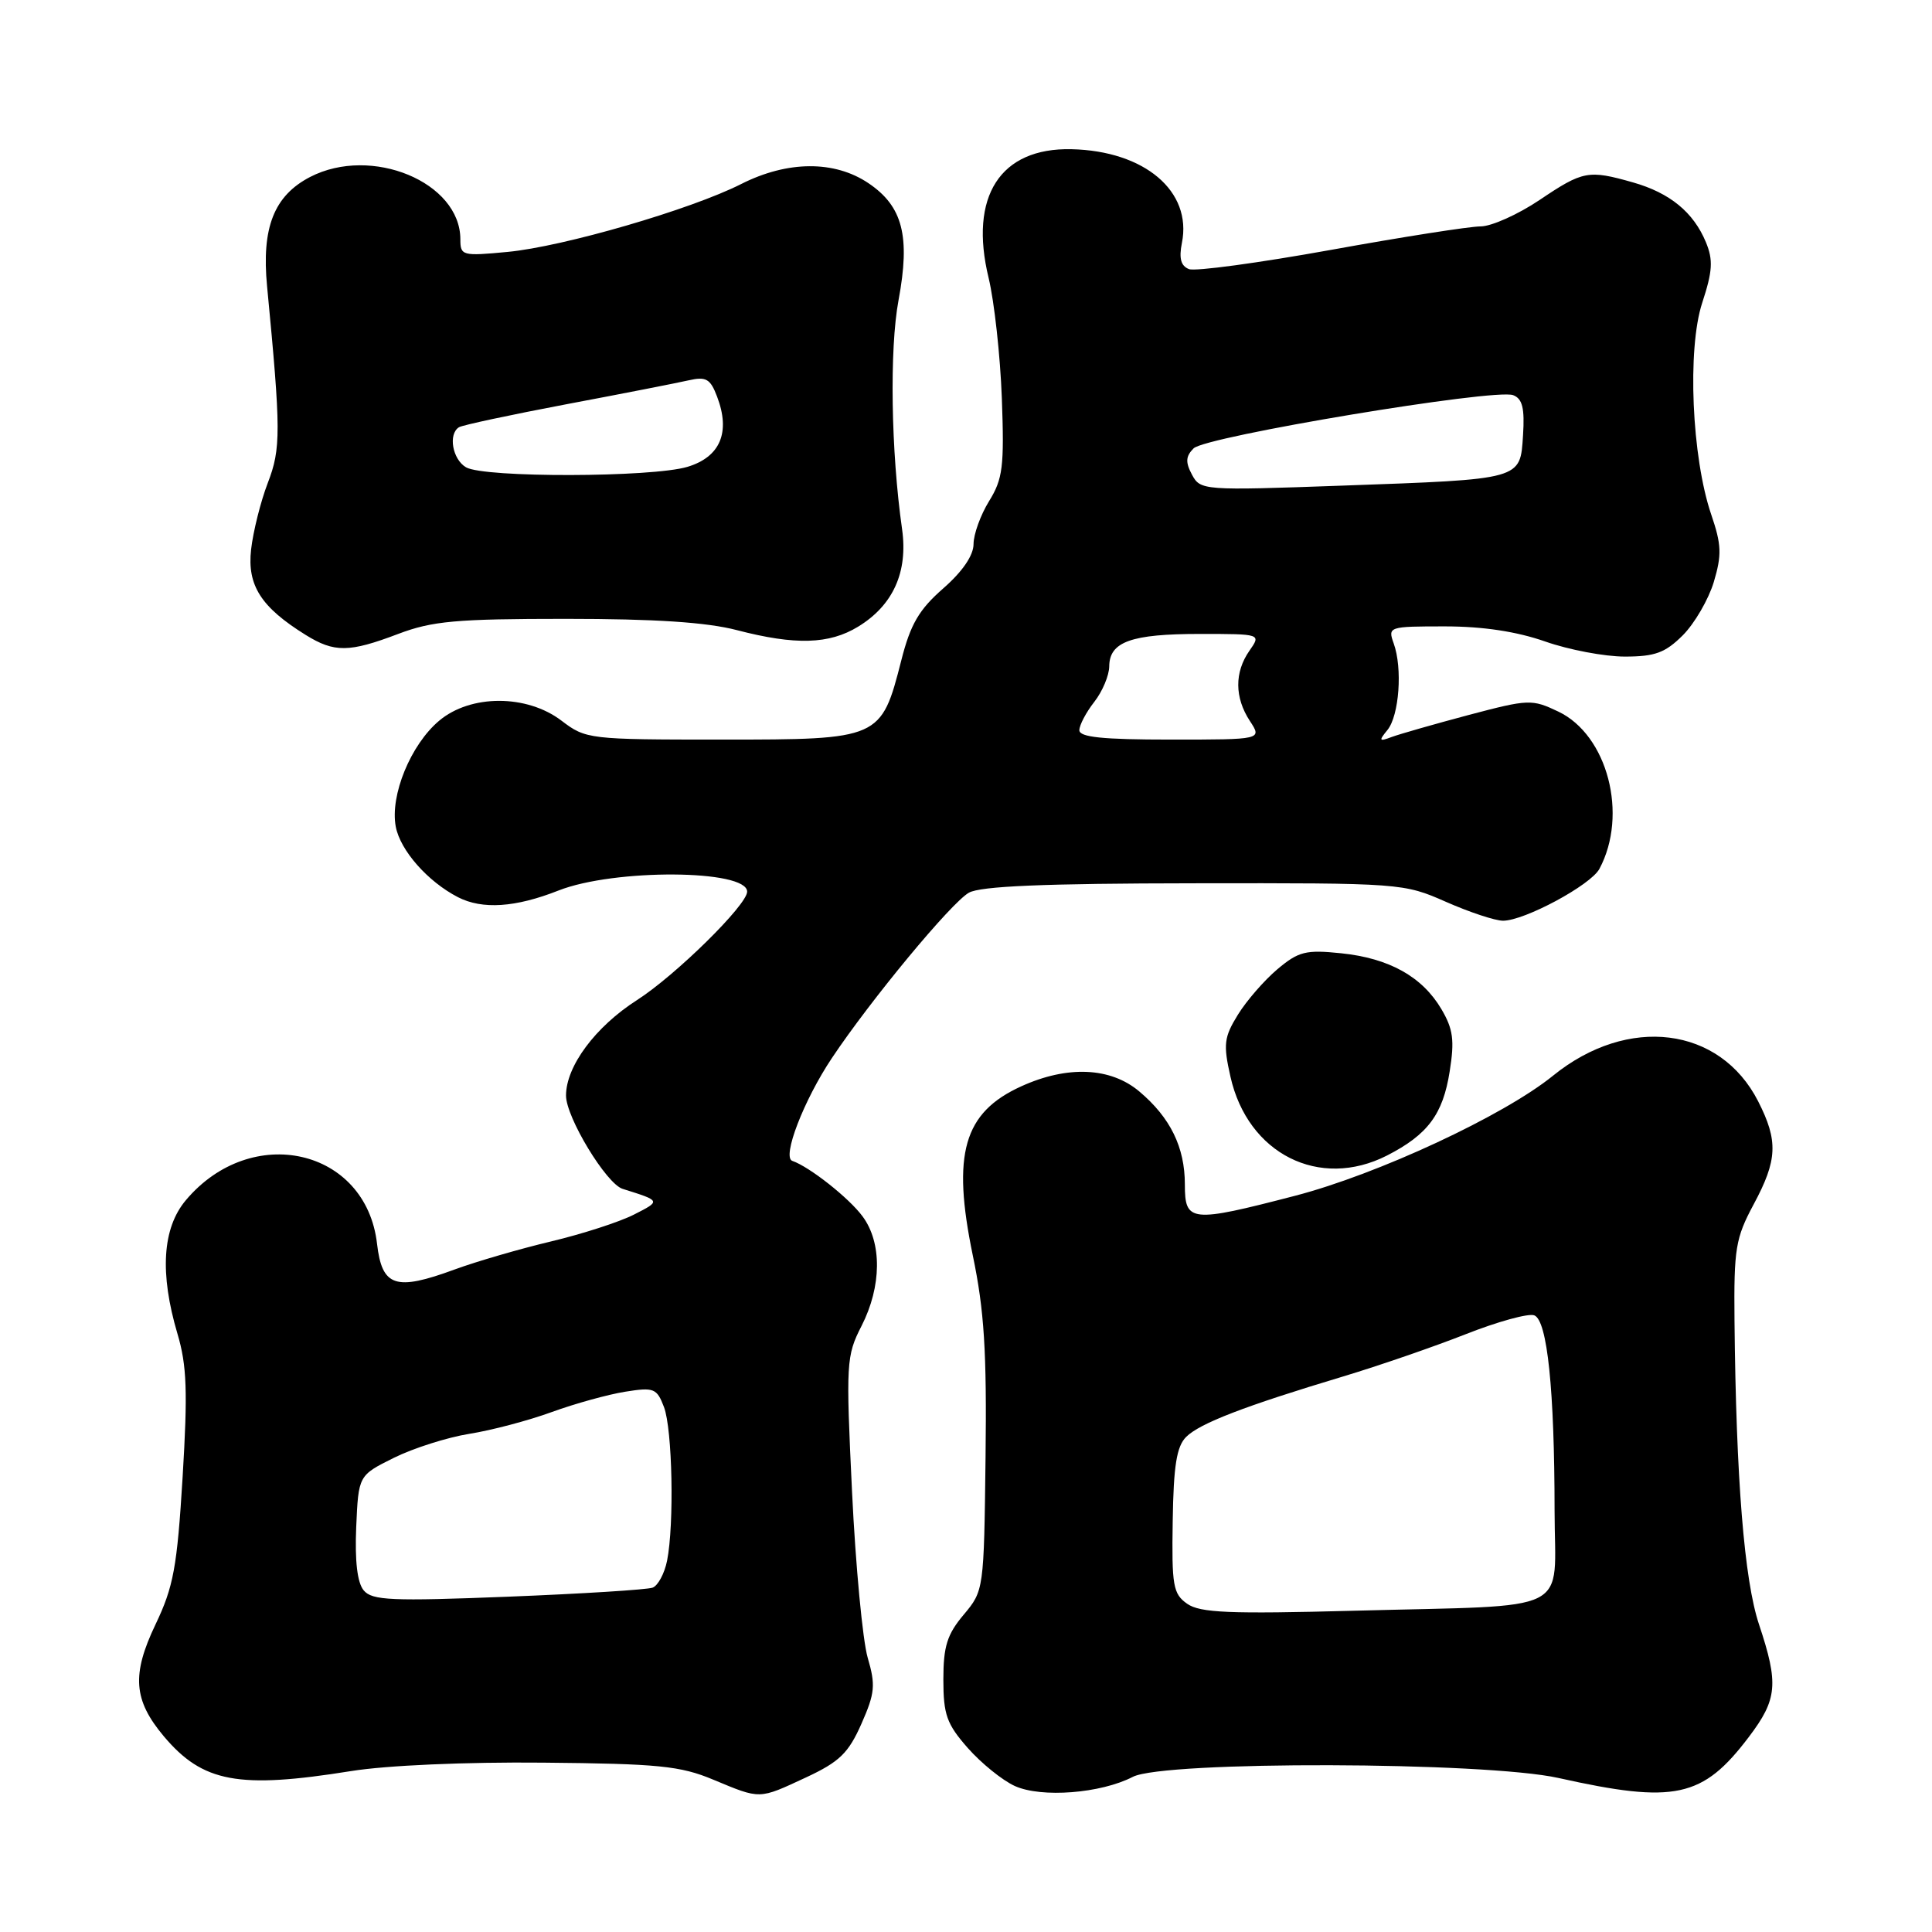 <?xml version="1.0" encoding="UTF-8" standalone="no"?>
<!DOCTYPE svg PUBLIC "-//W3C//DTD SVG 1.1//EN" "http://www.w3.org/Graphics/SVG/1.1/DTD/svg11.dtd" >
<svg xmlns="http://www.w3.org/2000/svg" xmlns:xlink="http://www.w3.org/1999/xlink" version="1.1" viewBox="0 0 256 256">
 <g >
 <path fill="currentColor"
d=" M 106.80 235.52 C 111.24 233.45 112.42 232.30 114.14 228.42 C 115.94 224.34 116.04 223.29 114.97 219.64 C 114.31 217.36 113.37 207.48 112.90 197.67 C 112.08 180.59 112.13 179.66 114.16 175.69 C 116.83 170.45 116.89 164.67 114.29 161.17 C 112.49 158.73 107.25 154.60 104.98 153.82 C 103.59 153.34 106.51 145.76 110.23 140.20 C 115.36 132.51 126.03 119.62 128.38 118.29 C 129.90 117.42 138.37 117.06 158.22 117.04 C 185.65 117.00 186.00 117.03 191.60 119.50 C 194.71 120.87 198.11 122.00 199.16 122.00 C 202.00 122.00 210.78 117.28 211.93 115.13 C 215.77 107.95 213.01 97.40 206.49 94.29 C 202.98 92.62 202.55 92.64 194.60 94.74 C 190.06 95.95 185.48 97.26 184.42 97.65 C 182.73 98.29 182.66 98.17 183.85 96.72 C 185.40 94.80 185.86 88.54 184.67 85.25 C 183.88 83.04 184.01 83.00 191.46 83.00 C 196.49 83.00 200.97 83.68 204.74 85.00 C 207.87 86.10 212.62 87.00 215.29 87.00 C 219.30 87.00 220.65 86.50 222.99 84.17 C 224.54 82.61 226.39 79.43 227.09 77.11 C 228.16 73.52 228.11 72.17 226.75 68.19 C 224.16 60.60 223.55 46.26 225.55 40.13 C 226.93 35.92 227.02 34.46 226.04 32.09 C 224.39 28.12 221.27 25.56 216.38 24.17 C 210.47 22.49 209.76 22.62 204.00 26.50 C 201.14 28.42 197.62 30.00 196.18 30.00 C 194.74 30.00 185.80 31.40 176.31 33.12 C 166.82 34.83 158.38 35.98 157.55 35.66 C 156.47 35.24 156.20 34.24 156.61 32.18 C 157.98 25.34 151.67 19.99 141.97 19.77 C 132.53 19.56 128.37 26.02 131.00 36.84 C 131.75 39.96 132.54 47.12 132.75 52.78 C 133.08 61.82 132.88 63.46 131.06 66.40 C 129.93 68.23 129.00 70.80 129.00 72.09 C 129.00 73.59 127.54 75.73 124.98 77.97 C 121.77 80.78 120.64 82.72 119.43 87.49 C 116.76 97.94 116.63 98.00 95.67 98.00 C 78.03 98.00 77.63 97.95 74.41 95.50 C 69.81 91.99 62.35 91.99 58.19 95.50 C 54.42 98.67 51.66 105.39 52.44 109.53 C 53.03 112.68 56.68 116.82 60.68 118.88 C 63.91 120.54 68.30 120.25 74.00 118.00 C 81.38 115.09 99.00 115.20 99.00 118.15 C 99.00 119.91 89.51 129.25 84.40 132.52 C 78.89 136.05 75.00 141.28 75.00 145.17 C 75.00 148.05 80.34 156.86 82.50 157.53 C 87.60 159.13 87.60 159.11 84.00 160.94 C 82.08 161.92 77.12 163.52 73.00 164.50 C 68.88 165.48 63.14 167.15 60.25 168.21 C 52.40 171.10 50.62 170.51 49.96 164.81 C 48.51 152.17 33.31 148.71 24.62 159.04 C 21.51 162.74 21.14 168.72 23.52 176.75 C 24.76 180.93 24.88 184.41 24.20 195.68 C 23.47 207.68 22.99 210.26 20.60 215.26 C 17.43 221.90 17.68 225.27 21.70 230.06 C 26.86 236.19 31.60 237.07 46.50 234.68 C 51.20 233.92 61.71 233.46 72.00 233.56 C 87.23 233.70 90.15 233.99 94.50 235.81 C 100.82 238.44 100.50 238.45 106.80 235.52 Z  M 150.11 235.44 C 154.24 233.31 196.74 233.42 206.50 235.59 C 221.92 239.03 225.62 238.23 231.72 230.17 C 235.52 225.16 235.70 223.12 233.08 215.25 C 231.12 209.38 230.04 195.98 229.83 175.00 C 229.74 165.45 229.97 164.06 232.36 159.60 C 235.53 153.71 235.64 151.18 232.96 145.92 C 227.90 136.01 215.71 134.49 205.79 142.53 C 199.26 147.83 182.56 155.60 171.59 158.45 C 157.76 162.04 157.00 161.97 157.00 156.95 C 157.00 152.01 155.08 148.09 150.96 144.62 C 147.15 141.41 141.44 141.16 135.33 143.94 C 127.68 147.41 126.11 152.88 128.90 166.35 C 130.42 173.64 130.76 179.08 130.59 193.13 C 130.38 210.67 130.36 210.78 127.69 213.96 C 125.50 216.56 125.00 218.15 125.00 222.54 C 125.00 227.19 125.44 228.44 128.23 231.61 C 130.01 233.63 132.82 235.91 134.48 236.66 C 138.01 238.25 145.86 237.64 150.11 235.44 Z  M 183.79 153.11 C 189.18 150.35 191.20 147.66 192.09 141.97 C 192.75 137.84 192.55 136.35 190.99 133.71 C 188.45 129.41 184.06 126.96 177.68 126.31 C 173.03 125.83 172.07 126.07 169.27 128.42 C 167.53 129.89 165.17 132.60 164.03 134.45 C 162.19 137.43 162.07 138.37 163.04 142.66 C 165.33 152.89 174.83 157.68 183.79 153.11 Z  M 52.76 84.00 C 57.27 82.29 60.44 82.00 74.96 82.00 C 86.79 82.00 93.64 82.45 97.66 83.50 C 105.39 85.51 109.86 85.38 113.70 83.04 C 118.34 80.21 120.33 75.80 119.53 70.12 C 118.06 59.80 117.85 46.28 119.06 39.78 C 120.64 31.29 119.62 27.33 115.07 24.27 C 110.57 21.24 104.35 21.28 98.22 24.38 C 91.50 27.78 74.60 32.69 67.25 33.38 C 61.25 33.95 61.00 33.88 61.00 31.71 C 61.00 24.13 49.22 19.25 41.09 23.45 C 36.31 25.93 34.64 30.16 35.39 37.94 C 37.23 57.13 37.24 59.43 35.48 64.00 C 34.53 66.47 33.54 70.45 33.27 72.82 C 32.74 77.57 34.58 80.45 40.50 84.13 C 44.31 86.49 46.25 86.47 52.76 84.00 Z  M 48.19 210.73 C 47.34 209.71 47.01 206.84 47.20 202.34 C 47.50 195.50 47.50 195.50 52.19 193.17 C 54.77 191.89 59.27 190.46 62.19 189.99 C 65.11 189.53 70.03 188.23 73.12 187.10 C 76.20 185.98 80.58 184.77 82.84 184.41 C 86.65 183.80 87.03 183.95 87.98 186.44 C 89.10 189.40 89.35 201.98 88.39 206.81 C 88.05 208.49 87.19 210.10 86.48 210.37 C 85.77 210.64 77.15 211.18 67.33 211.57 C 51.86 212.18 49.30 212.07 48.19 210.73 Z  M 143.02 96.75 C 143.03 96.06 143.92 94.38 145.00 93.00 C 146.08 91.62 146.97 89.50 146.98 88.29 C 147.01 85.03 149.90 84.00 158.99 84.00 C 167.11 84.00 167.11 84.00 165.56 86.22 C 163.56 89.08 163.58 92.43 165.62 95.54 C 167.23 98.00 167.23 98.00 155.12 98.00 C 146.08 98.00 143.01 97.68 143.02 96.75 Z  M 157.94 62.89 C 157.06 61.24 157.11 60.46 158.16 59.41 C 159.76 57.82 198.09 51.44 200.50 52.36 C 201.73 52.83 202.04 54.09 201.81 57.67 C 201.42 63.60 201.83 63.49 177.79 64.35 C 159.40 65.01 159.06 64.98 157.94 62.89 Z  M 157.31 212.51 C 155.44 211.20 155.25 210.13 155.39 201.55 C 155.50 194.21 155.91 191.66 157.17 190.40 C 158.97 188.60 164.92 186.31 178.00 182.38 C 182.68 180.97 189.97 178.46 194.21 176.79 C 198.44 175.12 202.54 173.99 203.30 174.29 C 205.03 174.95 205.98 184.15 205.99 200.20 C 206.00 214.09 208.91 212.64 179.44 213.43 C 162.89 213.87 159.03 213.71 157.31 212.51 Z  M 61.75 61.92 C 59.95 60.87 59.36 57.51 60.82 56.61 C 61.27 56.33 67.68 54.96 75.07 53.56 C 82.46 52.17 89.73 50.74 91.23 50.40 C 93.56 49.87 94.12 50.18 95.02 52.56 C 96.82 57.29 95.44 60.55 91.09 61.86 C 86.38 63.27 64.15 63.32 61.75 61.92 Z "/>
</g>
</svg>